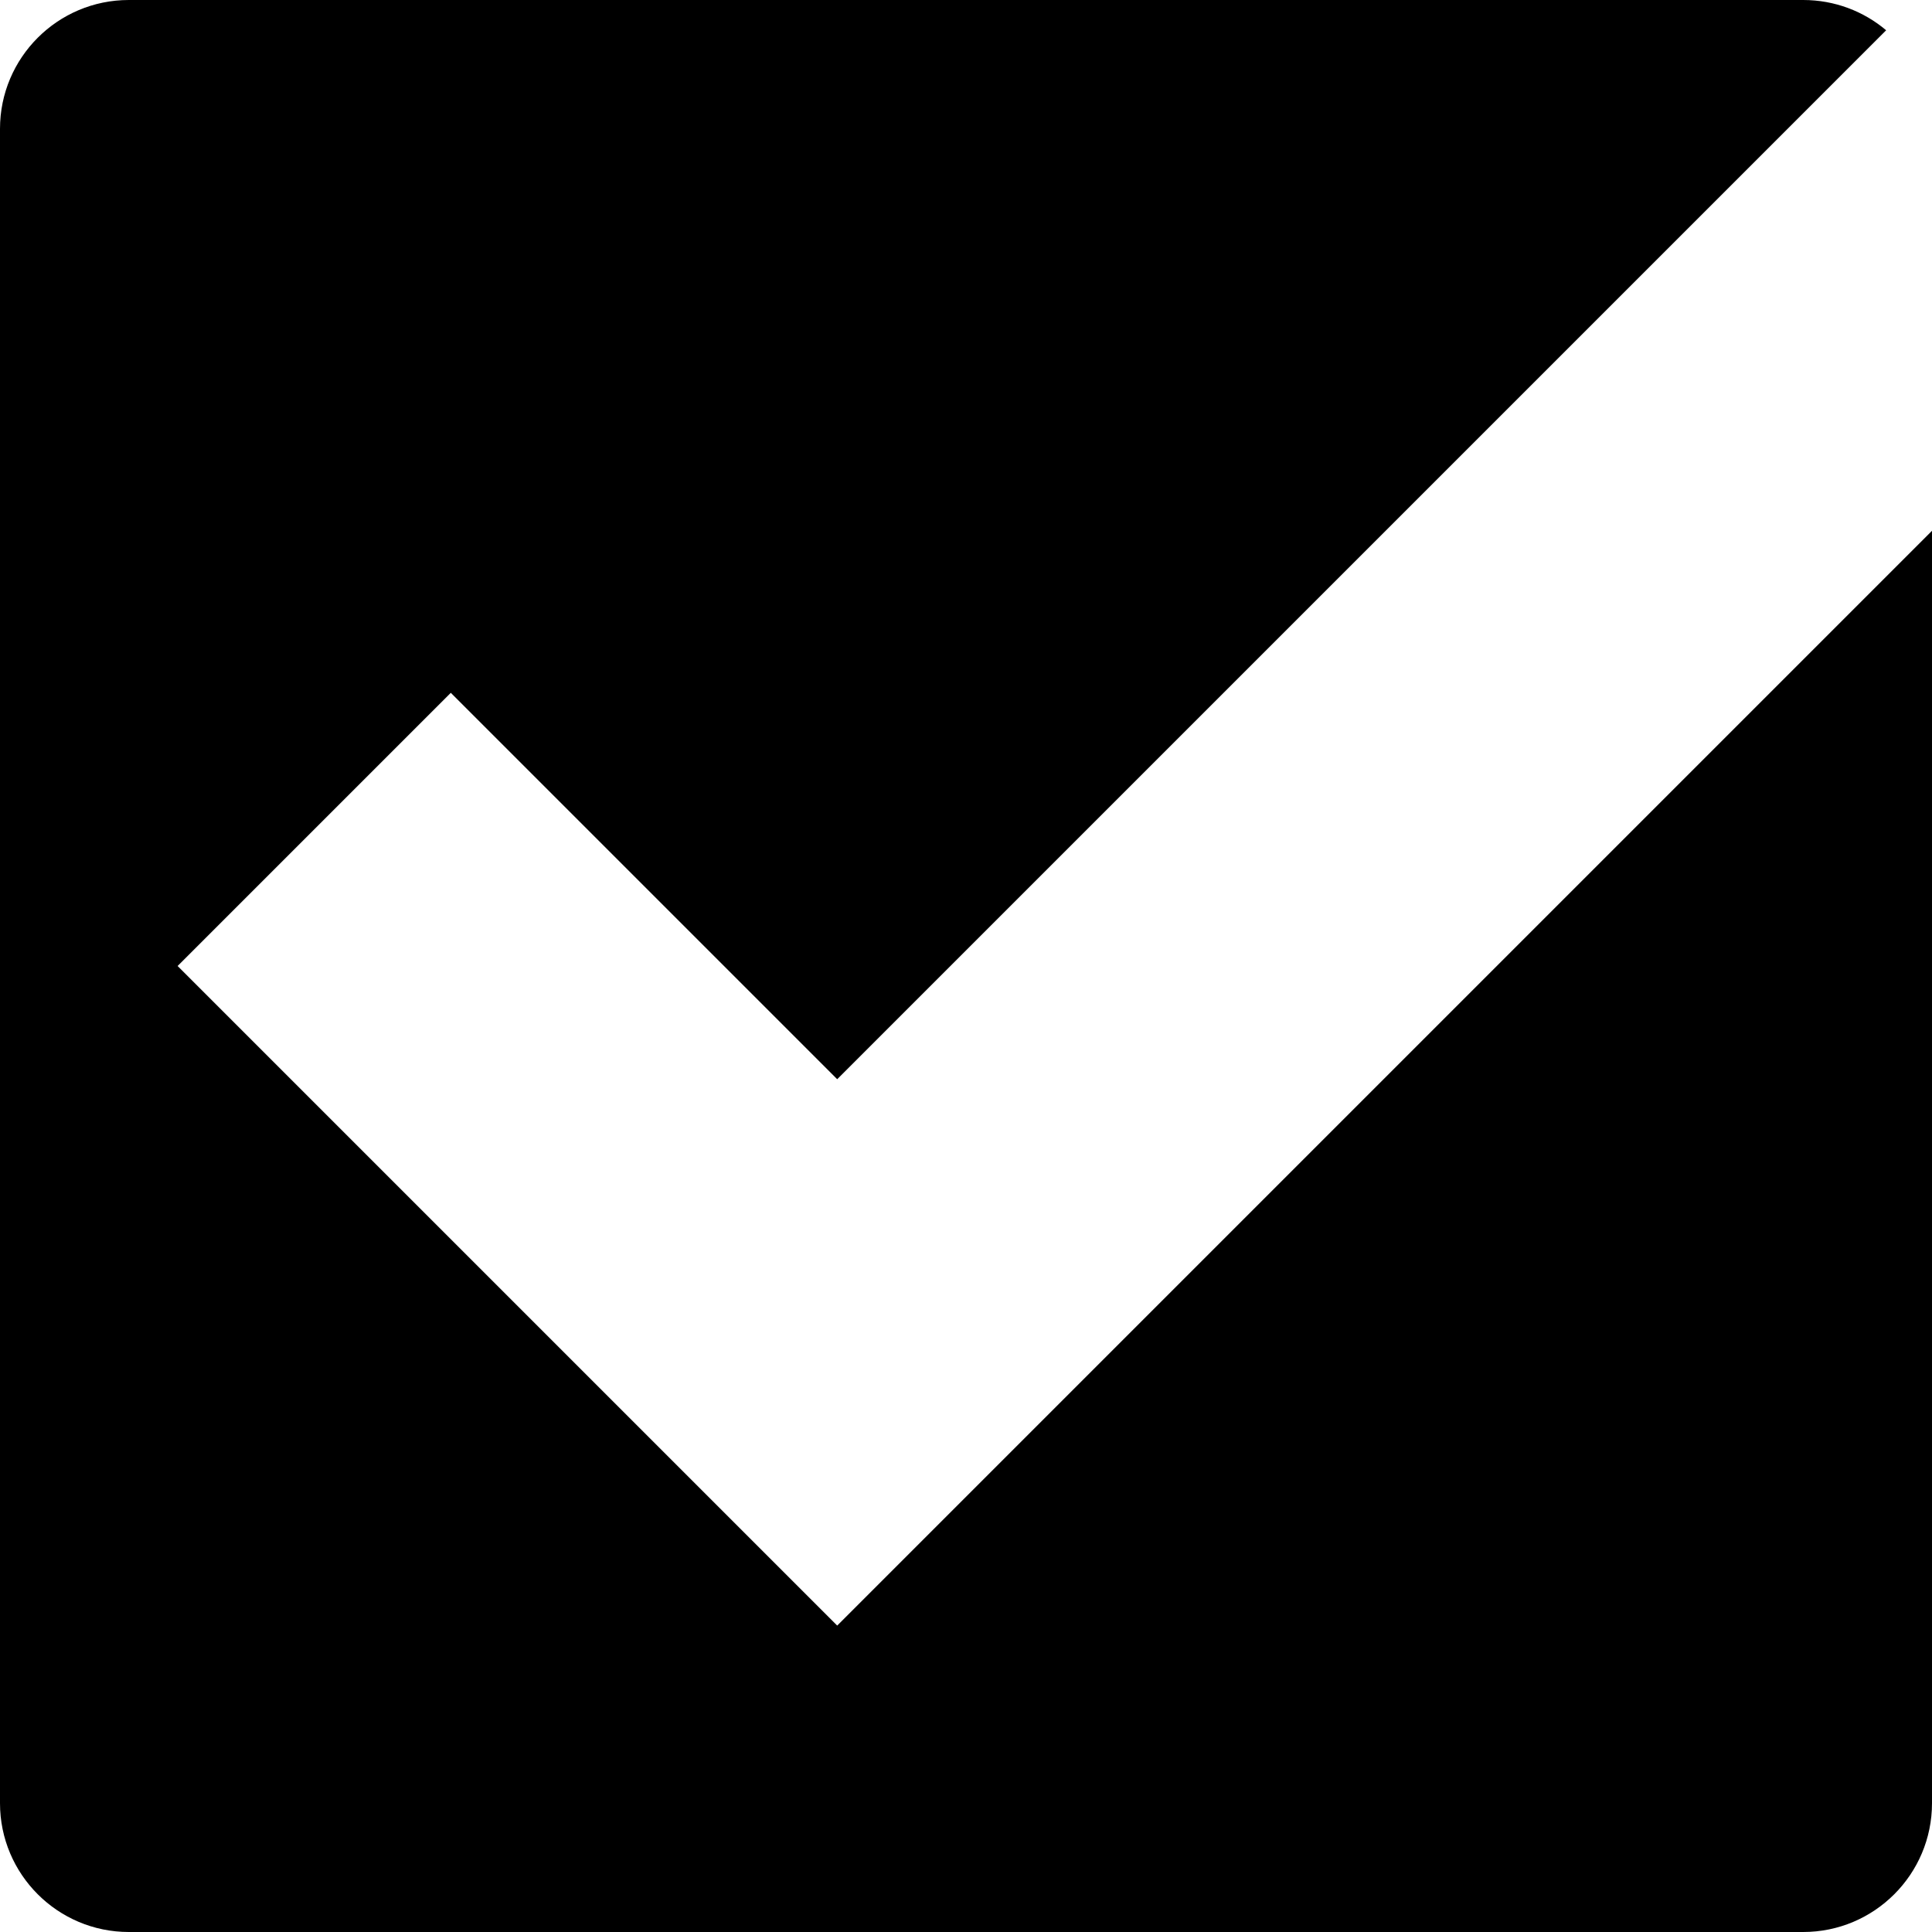 <?xml version="1.0" encoding="UTF-8"?>
<svg width="15px" height="15px" viewBox="0 0 15 15" version="1.1" xmlns="http://www.w3.org/2000/svg" xmlns:xlink="http://www.w3.org/1999/xlink">
    <!-- Generator: Sketch 50.2 (55047) - http://www.bohemiancoding.com/sketch -->
    <title>Combined Shape</title>
    <desc>Created with Sketch.</desc>
    <defs></defs>
    <g id="Page-1">
        <g id="Desktop-v02" transform="translate(-1153, -68)">
            <path d="M1157.379,78.5 L1159.5,80.621 L1168,72.121 L1168,82 C1168,82.552 1167.552,83 1167,83 L1154,83 C1153.448,83 1153,82.552 1153,82 L1153,69 C1153,68.448 1153.448,68 1154,68 L1167,68 C1167.245,68 1167.47,68.088 1167.644,68.235 L1159.5,76.379 L1156.5,73.379 L1154.379,75.5 L1157.379,78.5 Z" id="Combined-Shape"></path>
        </g>
    </g>
</svg>
